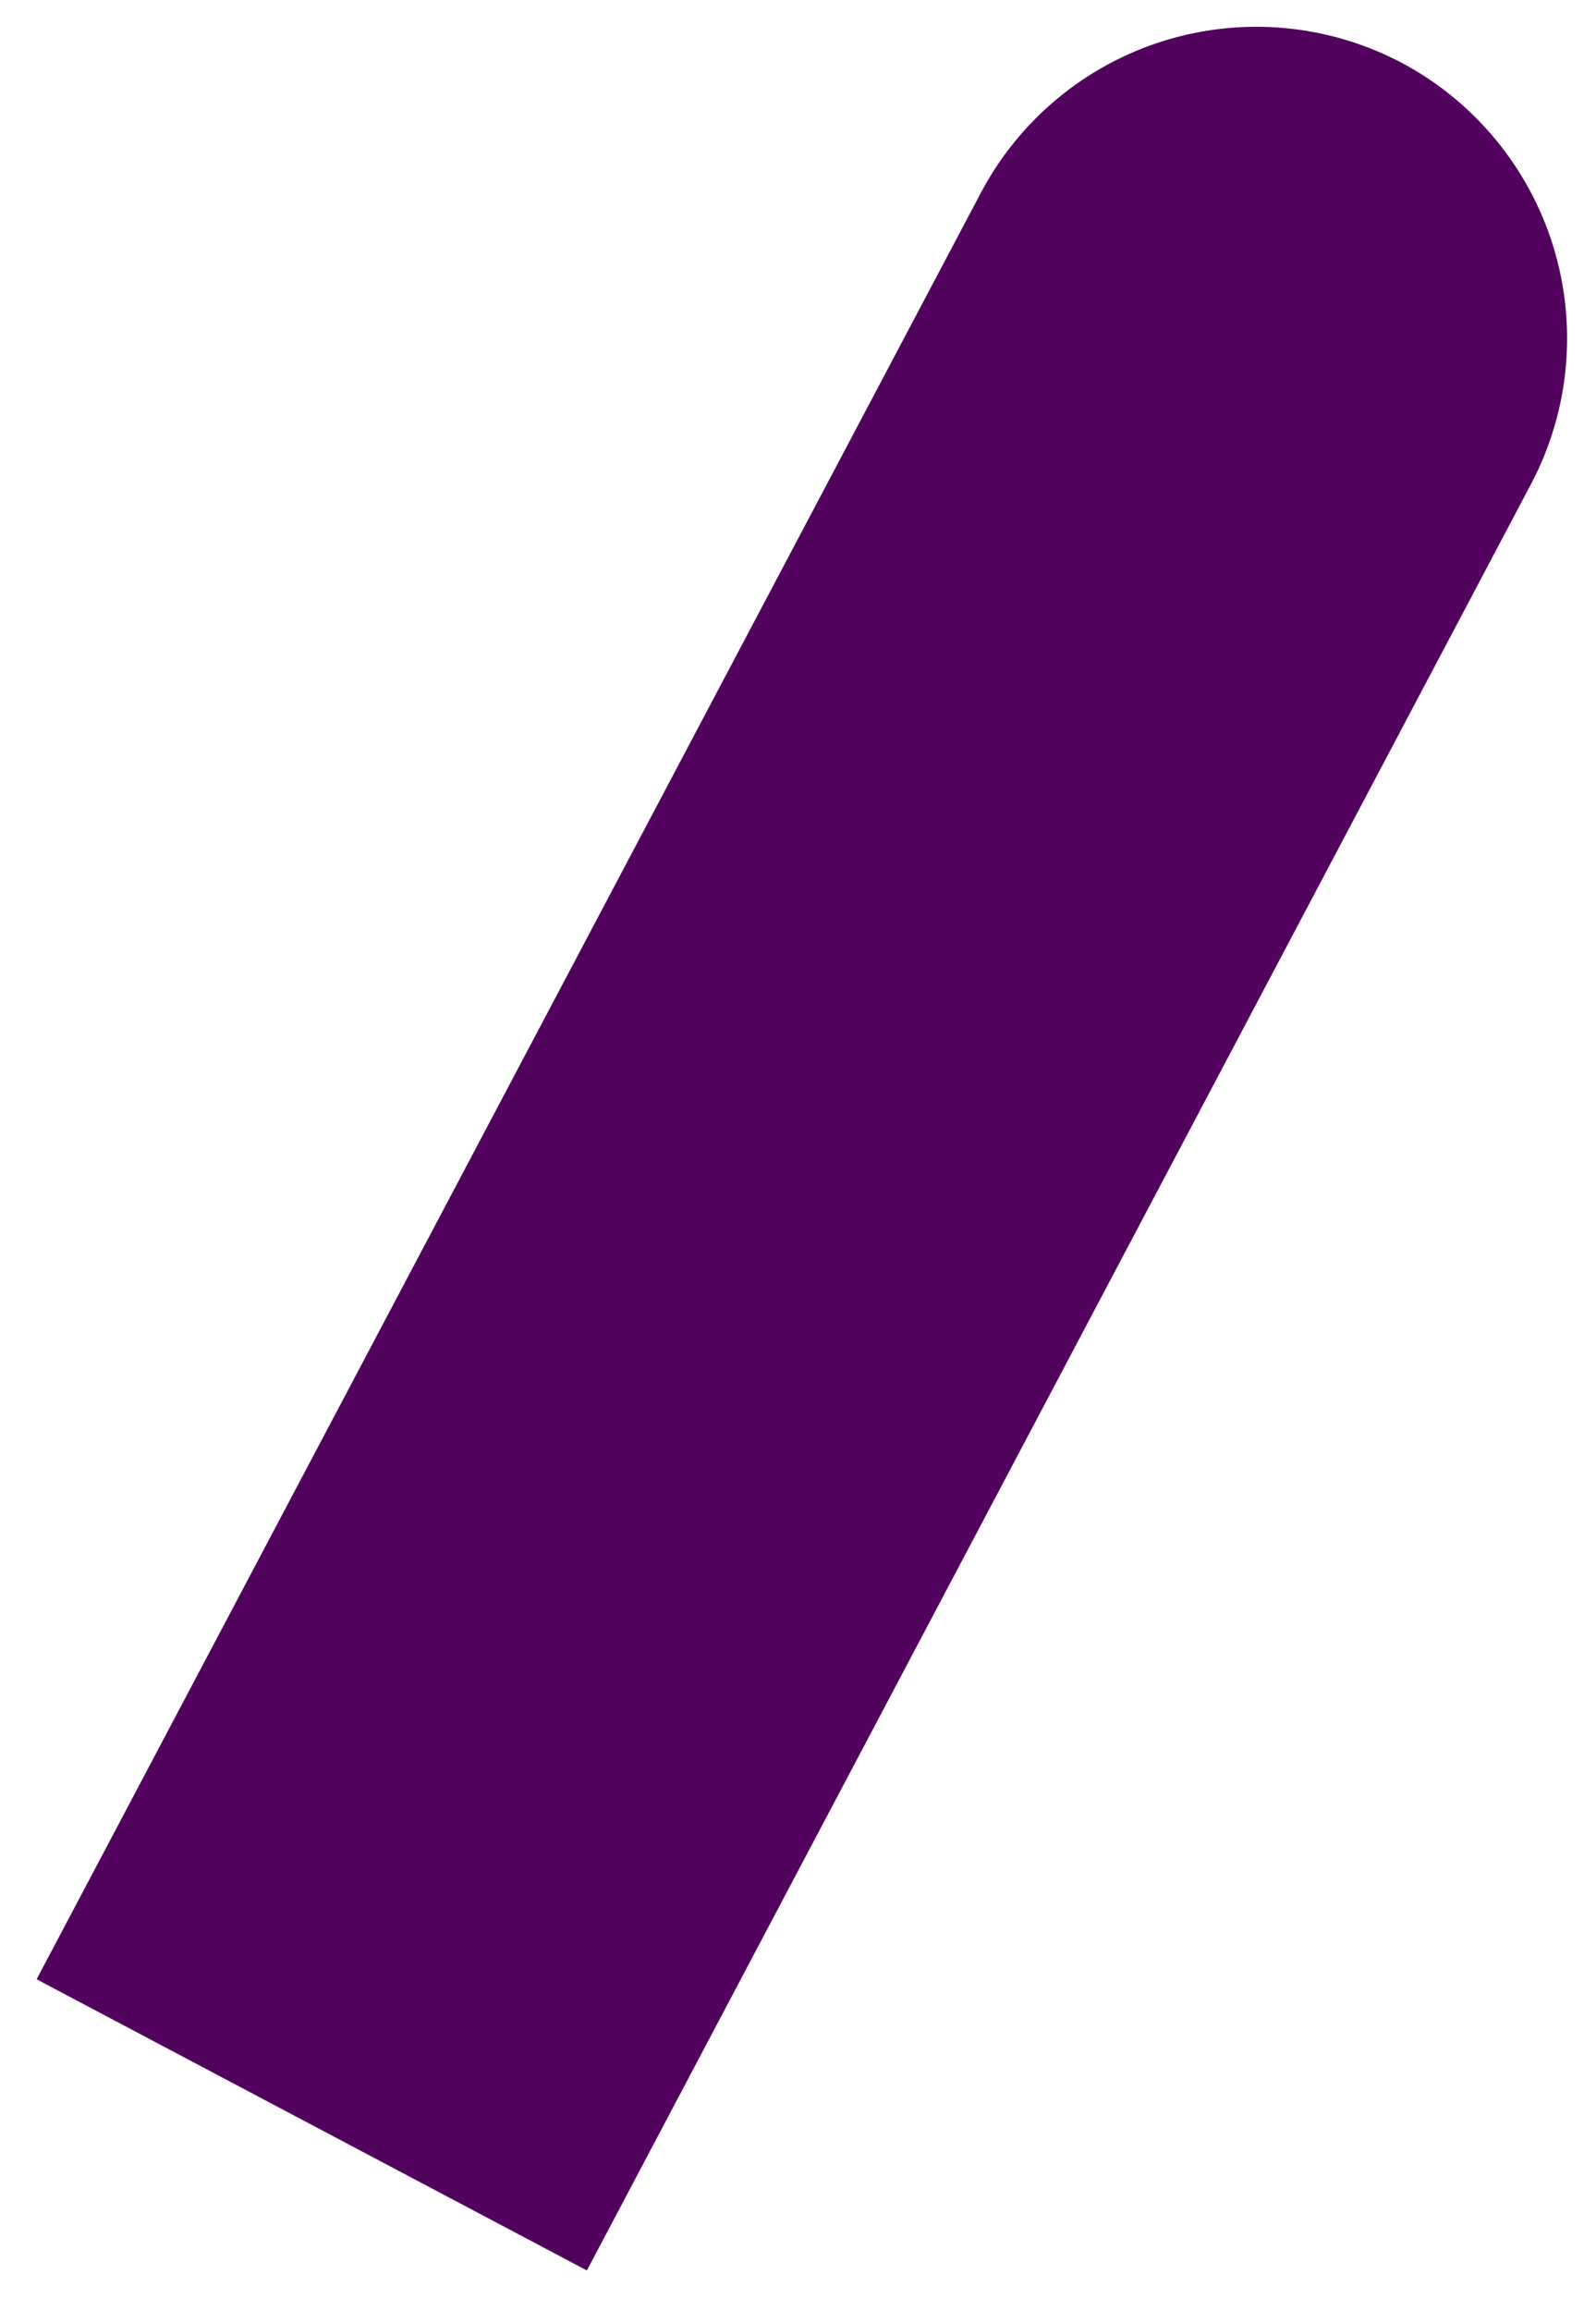 <?xml version="1.0" encoding="UTF-8" standalone="no"?><svg width='38' height='55' viewBox='0 0 38 55' fill='none' xmlns='http://www.w3.org/2000/svg'>
<path fill-rule='evenodd' clip-rule='evenodd' d='M13.973 54.029L0.872 47.1L23.363 4.571C24.285 2.839 25.856 1.542 27.732 0.965C29.608 0.388 31.636 0.578 33.373 1.494C35.105 2.415 36.401 3.985 36.981 5.859C37.56 7.734 37.374 9.761 36.464 11.499L13.973 54.029Z' fill='#52035E'/>
</svg>

